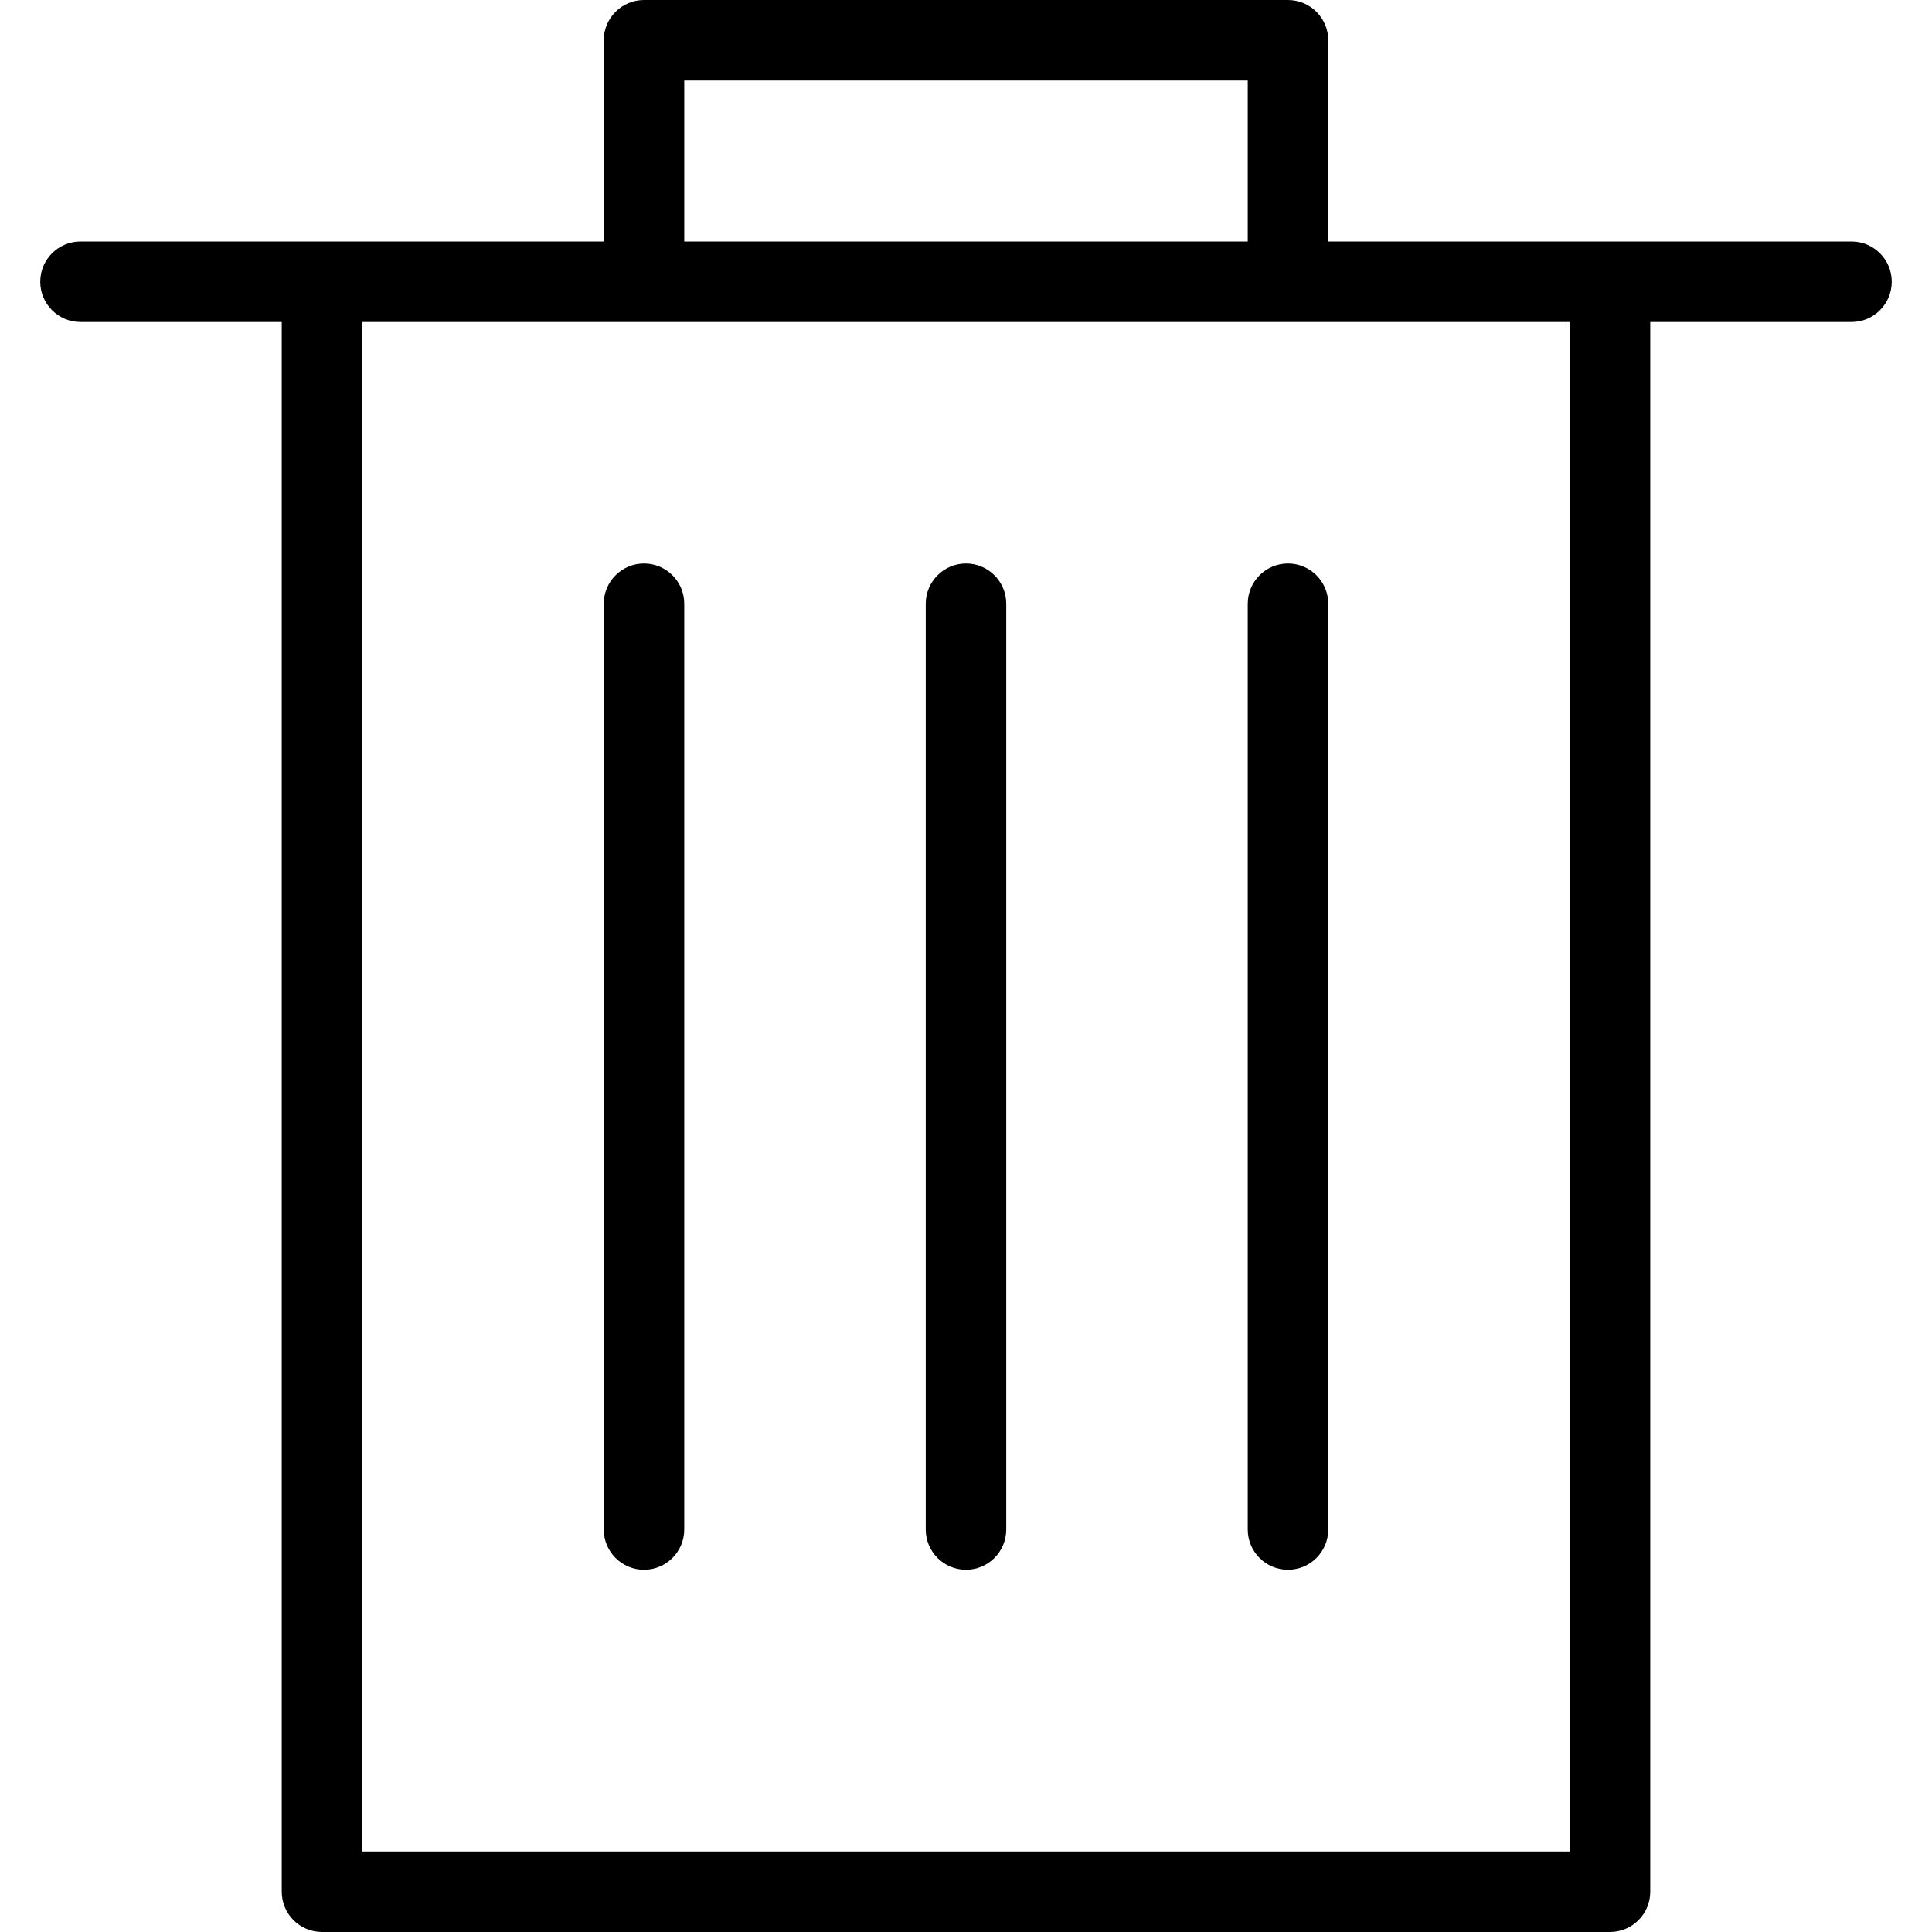 <?xml version="1.0" encoding="utf-8"?>
<!-- Generator: Adobe Illustrator 17.1.0, SVG Export Plug-In . SVG Version: 6.00 Build 0)  -->
<!DOCTYPE svg PUBLIC "-//W3C//DTD SVG 1.0//EN" "http://www.w3.org/TR/2001/REC-SVG-20010904/DTD/svg10.dtd">
<svg version="1.0" id="Layer_1" xmlns="http://www.w3.org/2000/svg" xmlns:xlink="http://www.w3.org/1999/xlink" x="0px" y="0px"
	 width="48px" height="48px" viewBox="0 0 48 48" enable-background="new 0 0 48 48" xml:space="preserve">
<g>
	<path d="M46,6h-6h-7V1c0-0.552-0.448-1-1-1H16c-0.552,0-1,0.448-1,1v5H8H2C1.448,6,1,6.448,1,7c0,0.552,0.448,1,1,1h5v39
		c0,0.552,0.448,1,1,1h32c0.552,0,1-0.448,1-1V8h5c0.552,0,1-0.448,1-1C47,6.448,46.552,6,46,6z M17,2h14v4H17V2z M39,46H9V8h7h16h7
		V46z"/>
	<path d="M16,14c-0.552,0-1,0.448-1,1v23c0,0.552,0.448,1,1,1c0.552,0,1-0.448,1-1V15C17,14.448,16.552,14,16,14z"/>
	<path d="M24,14c-0.552,0-1,0.448-1,1v23c0,0.552,0.448,1,1,1c0.552,0,1-0.448,1-1V15C25,14.448,24.552,14,24,14z"/>
	<path d="M31,15v23c0,0.552,0.448,1,1,1c0.552,0,1-0.448,1-1V15c0-0.552-0.448-1-1-1C31.448,14,31,14.448,31,15z"/>
</g>
</svg>

